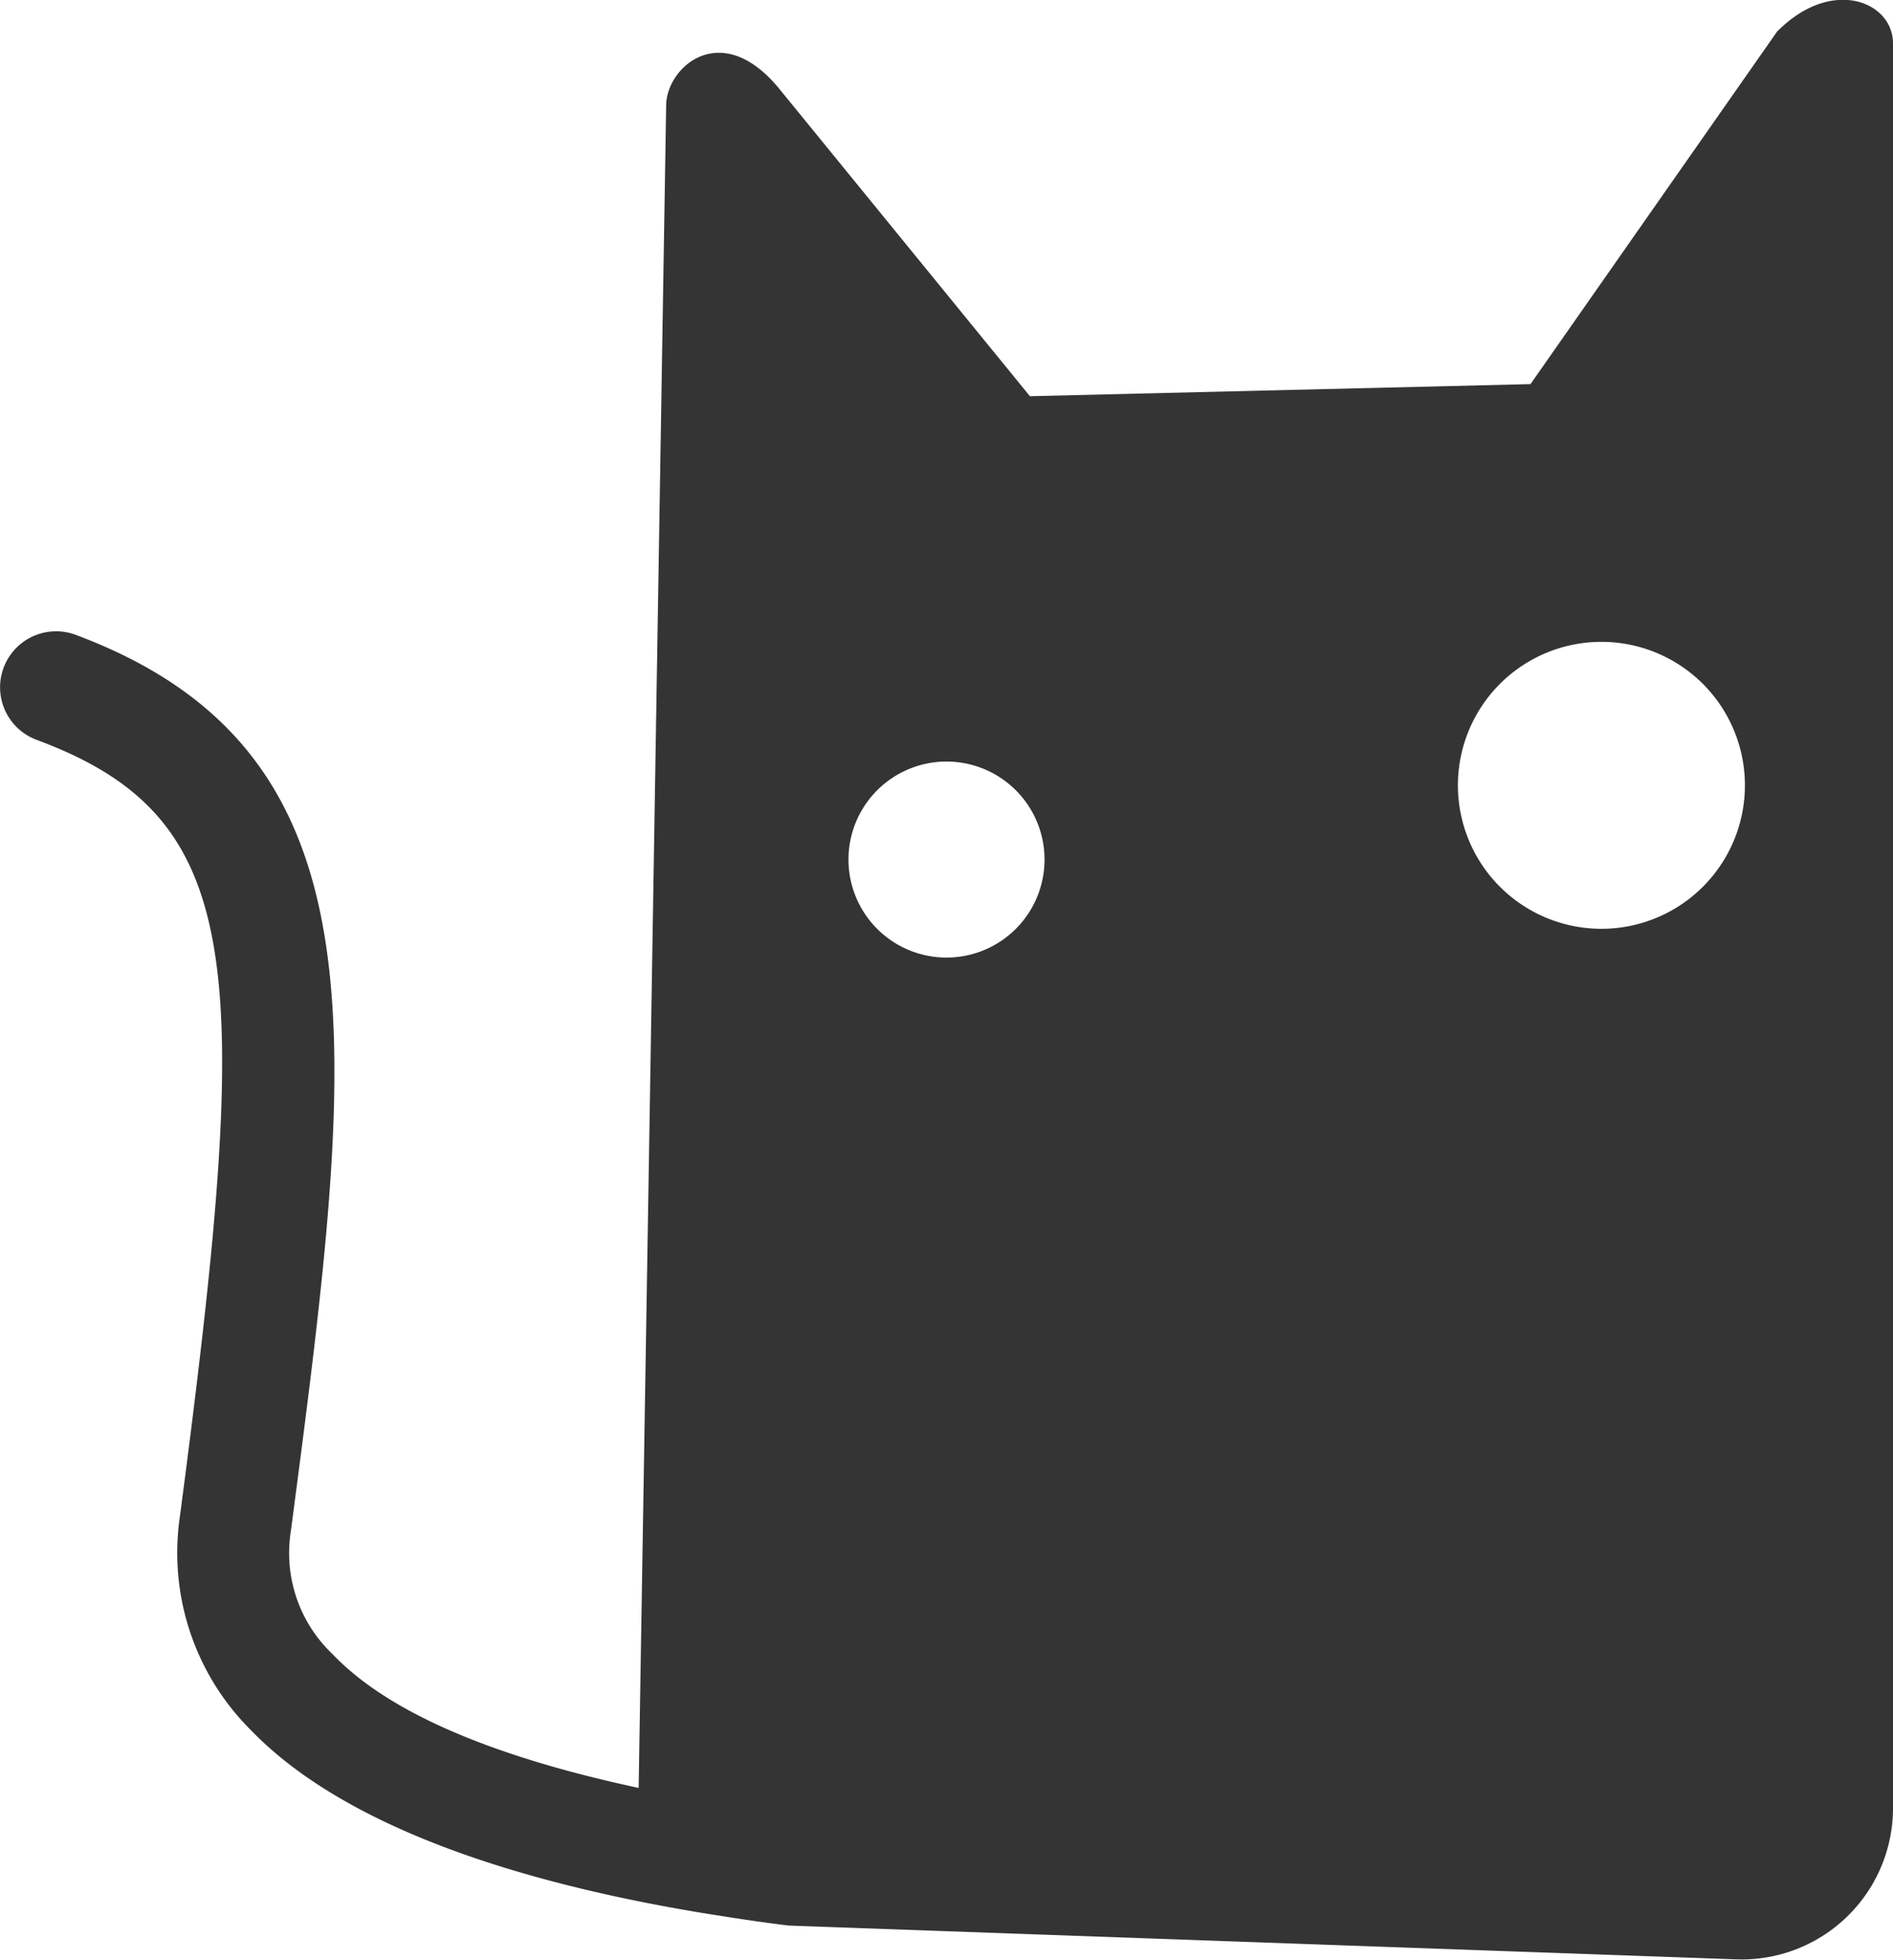 <svg id="dlmao_logo" xmlns="http://www.w3.org/2000/svg" viewBox="0 0 45.38 47"><defs><style>.cls-1{fill:#333433;}</style></defs><title>logo_min</title><path class="cls-1" d="M43.93,1.23L38,9.71,26,10,20,2.64c-1.39-1.71-2.7-.54-2.72.37L16.62,43.37c-3.26-.7-5.92-1.72-7.34-3.21a3.34,3.34,0,0,1-1-2.93c1.53-11.64,2.45-18.67-5.16-21.51a1.34,1.34,0,1,0-.93,2.52c5.06,1.88,5.17,5.44,3.43,18.64A6,6,0,0,0,7.34,42c1.94,2,5.54,3.49,10.76,4.36,0.68,0.11,1.38.22,2.12,0.31l16.53,0.59,6.18,0.22a3.63,3.63,0,0,0,3.76-3.63V1.54c0-1-1.46-1.6-2.76-.3M24,23.46a2.35,2.35,0,1,1,2.35-2.35A2.35,2.35,0,0,1,24,23.46m15.7-.69a3.44,3.44,0,1,1,3.44-3.44,3.44,3.44,0,0,1-3.44,3.44" transform="translate(-1.31 -0.5)"/></svg>